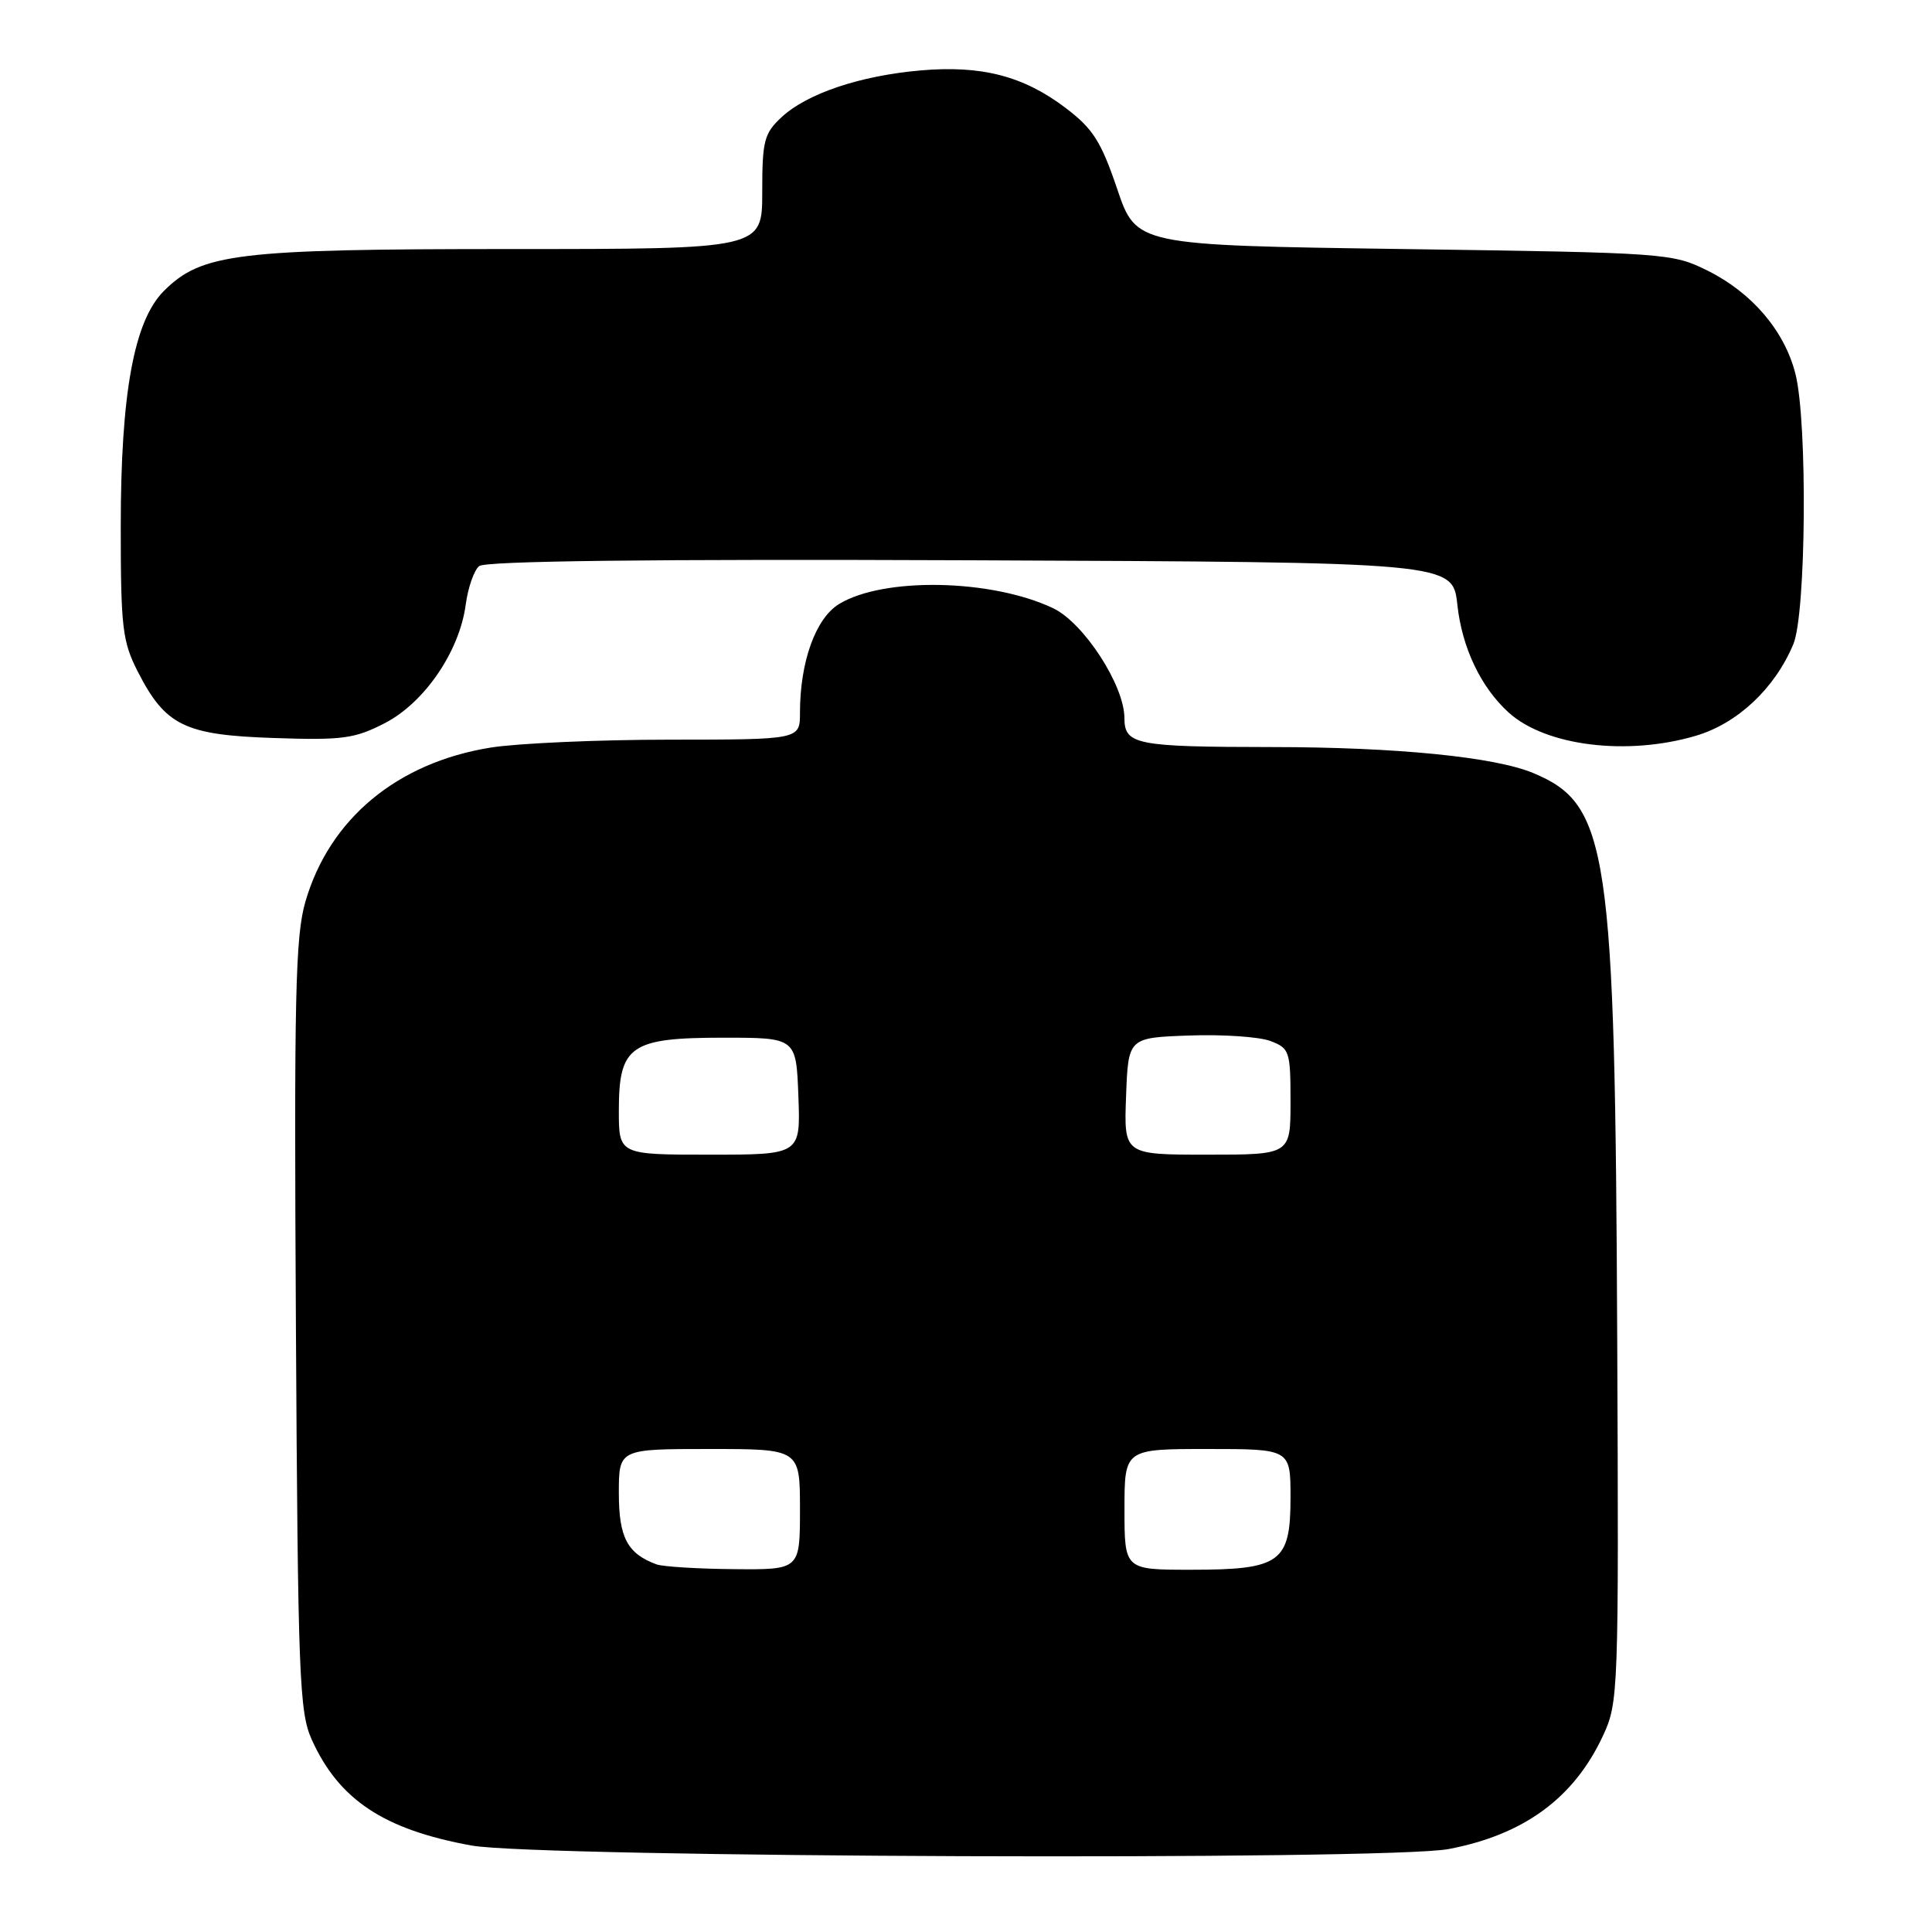 <?xml version="1.0" encoding="UTF-8" standalone="no"?>
<!DOCTYPE svg PUBLIC "-//W3C//DTD SVG 1.1//EN" "http://www.w3.org/Graphics/SVG/1.1/DTD/svg11.dtd" >
<svg xmlns="http://www.w3.org/2000/svg" xmlns:xlink="http://www.w3.org/1999/xlink" version="1.1" viewBox="0 0 256 256">
 <g >
 <path fill="currentColor"
d=" M 191.94 245.01 C 201.93 243.12 208.56 238.25 212.40 230.00 C 214.45 225.61 214.50 224.35 214.29 177.50 C 214.01 112.43 213.15 106.61 203.18 102.44 C 198.08 100.30 185.07 99.00 168.53 98.99 C 150.49 98.97 149.00 98.68 148.99 95.13 C 148.98 90.80 143.59 82.51 139.54 80.59 C 131.39 76.72 117.10 76.44 111.19 80.03 C 108.08 81.92 106.00 87.69 106.00 94.44 C 106.00 98.00 106.00 98.00 88.75 98.01 C 79.26 98.01 68.58 98.49 65.00 99.06 C 52.61 101.06 43.65 108.51 40.47 119.47 C 39.13 124.05 38.96 132.06 39.21 175.65 C 39.47 222.07 39.66 226.85 41.30 230.49 C 44.90 238.48 50.86 242.43 62.47 244.54 C 71.25 246.14 183.85 246.55 191.94 245.01 Z  M 224.72 97.49 C 230.25 95.85 235.18 91.21 237.63 85.35 C 239.32 81.30 239.52 55.96 237.91 49.56 C 236.48 43.87 232.17 38.80 226.28 35.87 C 221.59 33.54 220.86 33.49 186.03 33.00 C 150.56 32.50 150.56 32.50 148.03 25.03 C 145.90 18.74 144.82 17.05 141.21 14.31 C 135.62 10.07 130.07 8.63 122.00 9.33 C 113.98 10.03 106.96 12.38 103.57 15.52 C 101.25 17.68 101.00 18.63 101.00 25.45 C 101.00 33.00 101.00 33.00 67.68 33.00 C 31.32 33.00 26.71 33.56 21.70 38.57 C 17.76 42.52 16.00 52.12 16.00 69.74 C 16.00 83.15 16.22 85.00 18.25 88.98 C 21.92 96.16 24.46 97.40 36.29 97.79 C 45.39 98.10 46.99 97.88 50.99 95.82 C 56.25 93.10 60.88 86.33 61.71 80.12 C 62.01 77.87 62.81 75.57 63.49 75.01 C 64.31 74.33 86.19 74.07 128.61 74.24 C 192.50 74.50 192.50 74.50 193.11 80.15 C 193.72 85.82 196.23 91.08 199.90 94.41 C 204.81 98.86 215.61 100.19 224.72 97.49 Z  M 87.00 207.29 C 83.13 205.87 82.00 203.73 82.00 197.85 C 82.00 192.00 82.00 192.00 94.00 192.00 C 106.00 192.00 106.00 192.00 106.00 200.00 C 106.00 208.00 106.00 208.00 97.25 207.92 C 92.44 207.88 87.83 207.59 87.00 207.29 Z  M 149.00 200.00 C 149.00 192.00 149.00 192.00 160.00 192.00 C 171.00 192.00 171.00 192.00 171.00 198.44 C 171.00 207.05 169.68 208.00 157.78 208.00 C 149.00 208.00 149.00 208.00 149.00 200.00 Z  M 82.00 147.15 C 82.00 138.56 83.52 137.50 95.85 137.50 C 105.50 137.50 105.50 137.50 105.79 145.25 C 106.08 153.00 106.08 153.00 94.04 153.00 C 82.00 153.00 82.00 153.00 82.00 147.15 Z  M 149.21 145.25 C 149.50 137.50 149.50 137.50 157.59 137.21 C 162.03 137.05 166.87 137.38 168.34 137.94 C 170.87 138.90 171.00 139.29 171.00 145.98 C 171.00 153.00 171.00 153.00 159.96 153.00 C 148.92 153.00 148.92 153.00 149.21 145.25 Z "/>
</g>
</svg>
